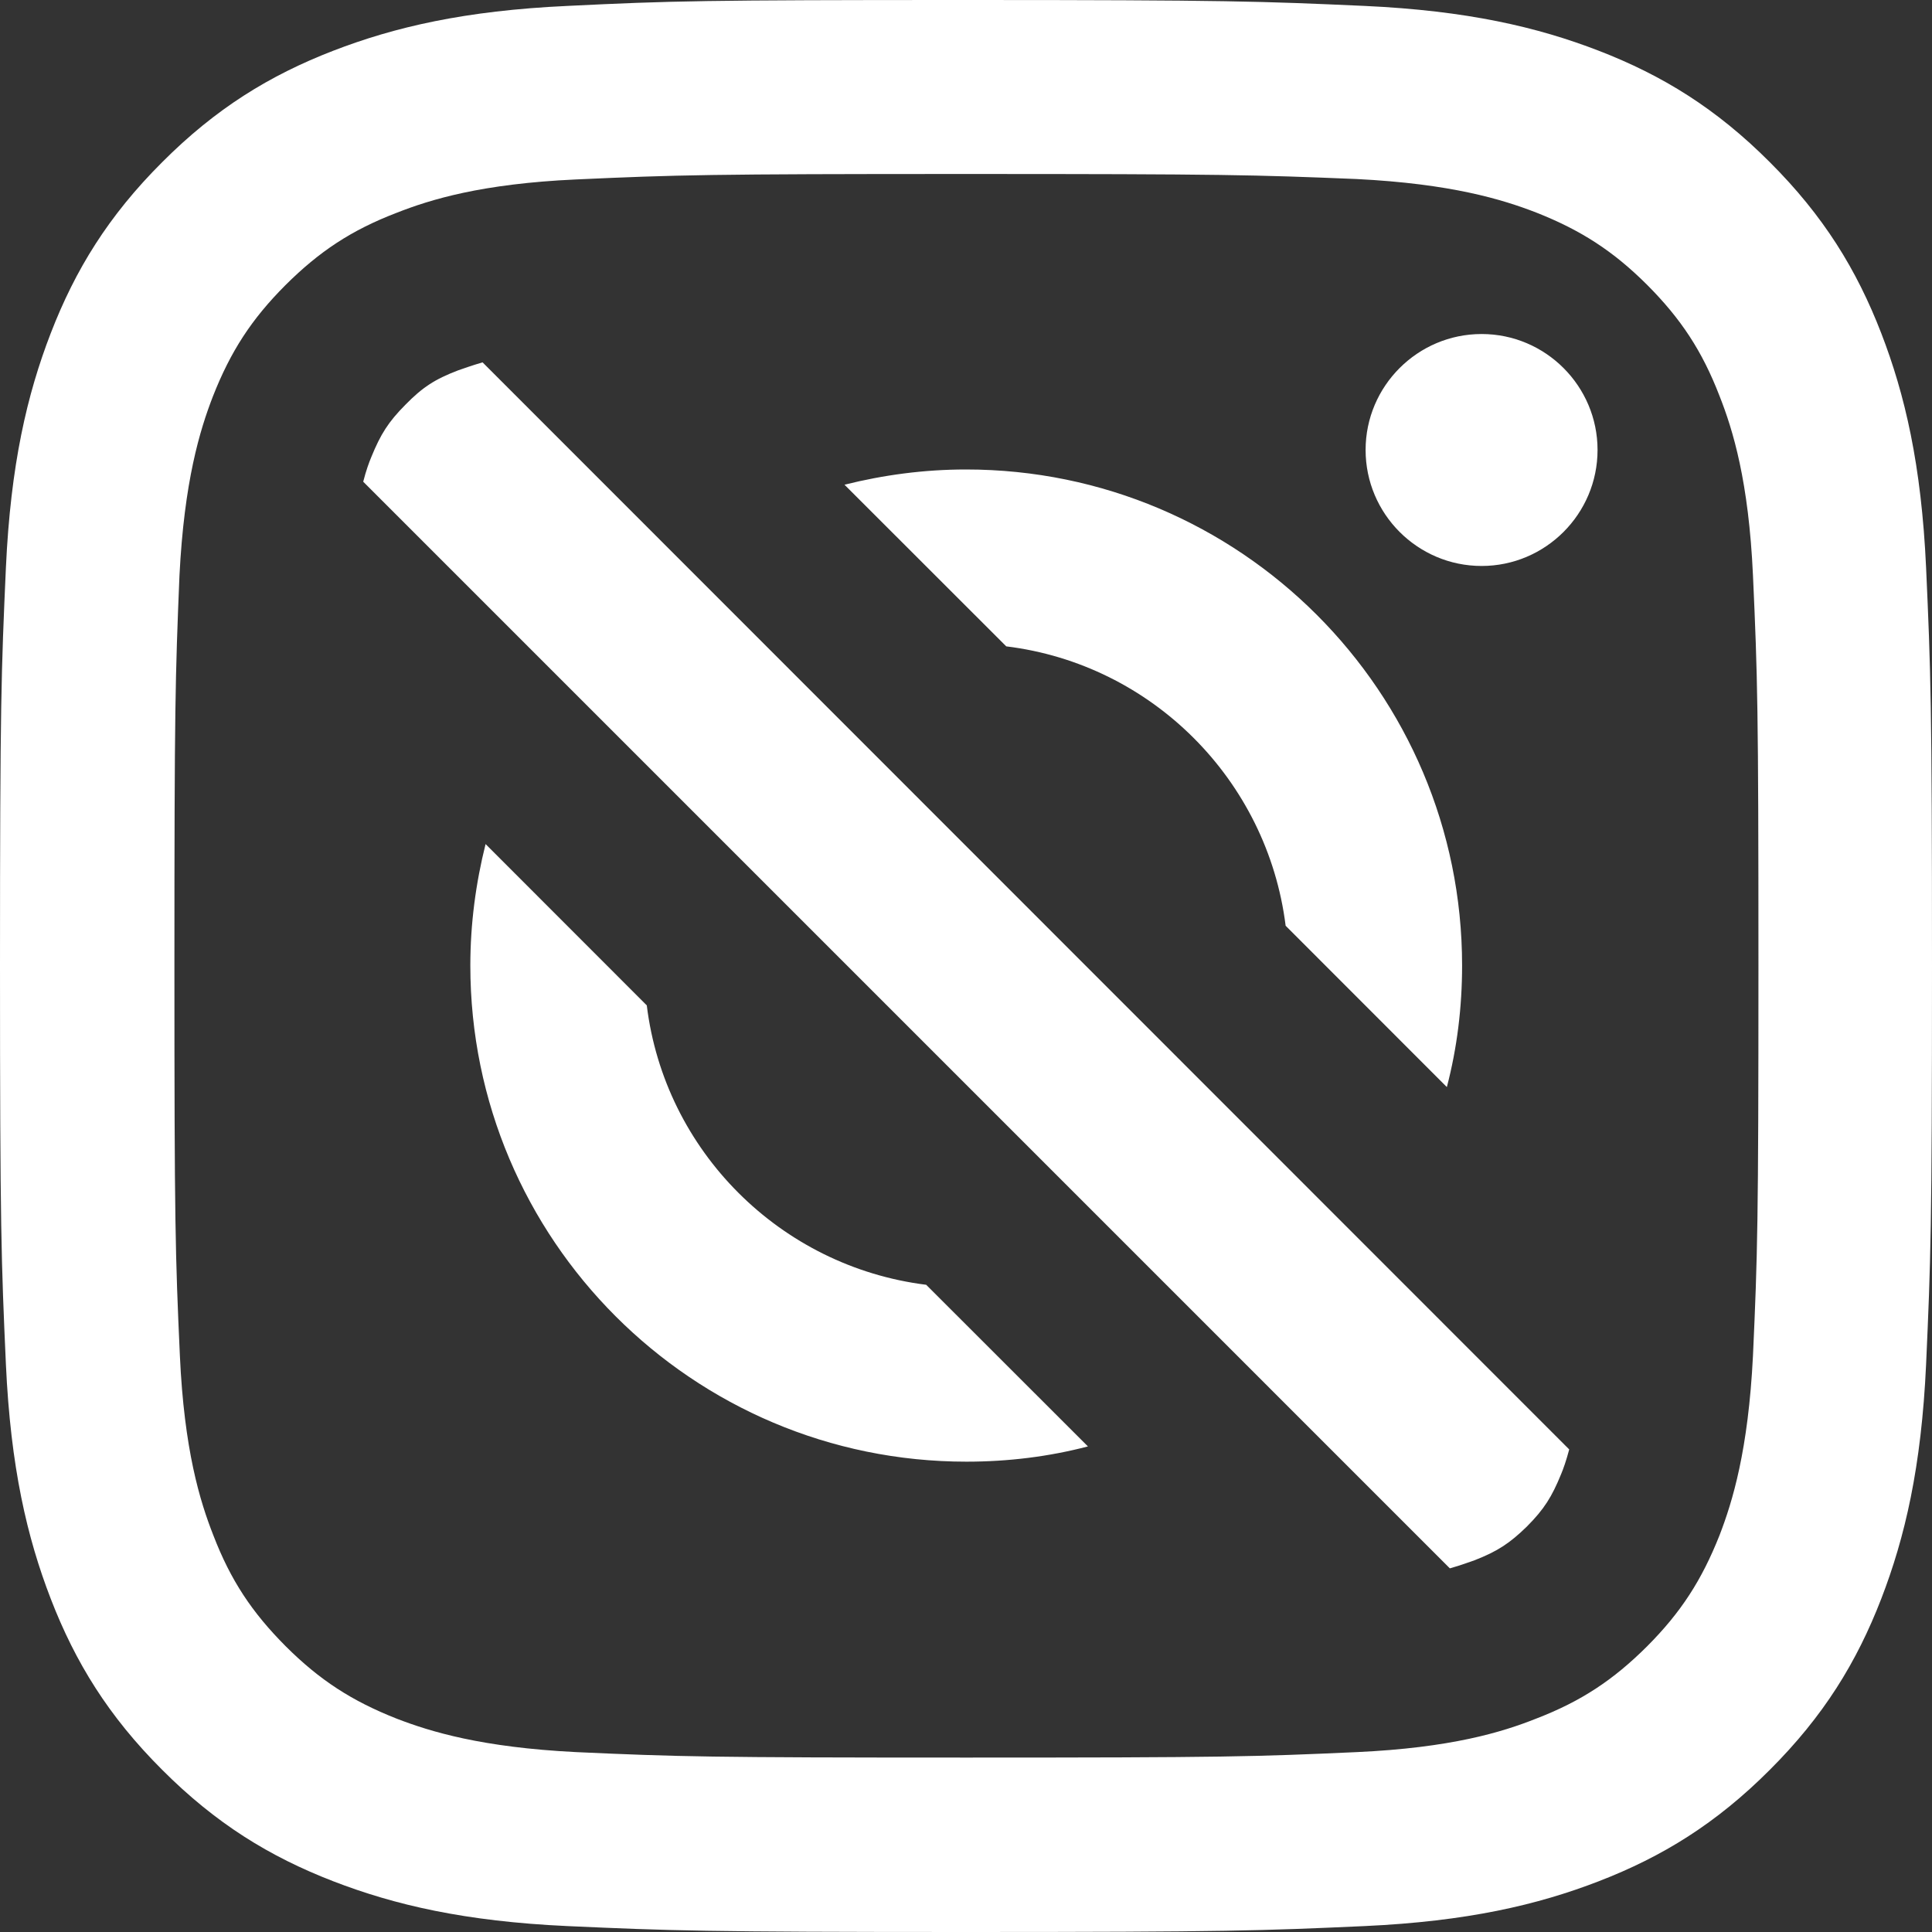 <svg width="18" height="18" viewBox="0 0 18 18" fill="none" xmlns="http://www.w3.org/2000/svg">
<rect x="0" y="0" width="18" height="18" fill="#333333" stroke="none"/>
<path d="M7.868 4.516C8.231 4.425 8.61 4.374 9 4.374C11.552 4.374 13.622 6.444 13.622 8.996C13.622 9.386 13.575 9.765 13.48 10.128L11.978 8.625C11.808 7.265 10.731 6.188 9.375 6.022L7.868 4.516ZM8.629 11.97C7.269 11.8 6.192 10.723 6.026 9.367L4.524 7.864C4.433 8.227 4.382 8.606 4.382 8.996C4.382 11.548 6.452 13.618 9.004 13.618C9.394 13.618 9.773 13.571 10.136 13.476L8.629 11.97ZM14.226 14.222C14.387 14.06 14.458 13.946 14.545 13.733C14.565 13.685 14.592 13.61 14.62 13.504L4.496 3.376C4.386 3.408 4.315 3.435 4.267 3.451C4.05 3.534 3.936 3.609 3.778 3.77C3.617 3.932 3.546 4.046 3.459 4.259C3.439 4.307 3.411 4.382 3.384 4.488L13.508 14.612C13.618 14.581 13.689 14.553 13.737 14.537C13.95 14.454 14.064 14.38 14.226 14.222ZM9 1.621C6.598 1.621 6.314 1.629 5.364 1.672C4.488 1.712 4.011 1.858 3.692 1.984C3.273 2.145 2.974 2.343 2.658 2.658C2.343 2.974 2.149 3.273 1.984 3.692C1.862 4.007 1.716 4.484 1.672 5.364C1.633 6.31 1.625 6.594 1.625 8.996C1.625 11.398 1.633 11.682 1.676 12.632C1.716 13.508 1.862 13.985 1.988 14.305C2.149 14.723 2.347 15.022 2.662 15.338C2.978 15.653 3.277 15.847 3.695 16.012C4.011 16.134 4.488 16.28 5.368 16.324C6.318 16.367 6.602 16.375 9.004 16.375C11.406 16.375 11.69 16.367 12.64 16.324C13.516 16.284 13.993 16.139 14.312 16.012C14.73 15.851 15.03 15.653 15.346 15.338C15.661 15.022 15.854 14.723 16.02 14.305C16.142 13.989 16.288 13.512 16.332 12.632C16.375 11.682 16.383 11.398 16.383 8.996C16.383 6.594 16.375 6.31 16.332 5.36C16.292 4.484 16.146 4.007 16.02 3.688C15.858 3.269 15.661 2.97 15.346 2.654C15.03 2.339 14.73 2.145 14.312 1.98C13.997 1.858 13.52 1.712 12.64 1.668C11.686 1.629 11.402 1.621 9 1.621ZM9 0C11.445 0 11.749 0.012 12.711 0.055C13.67 0.099 14.324 0.252 14.896 0.473C15.488 0.702 15.989 1.01 16.489 1.511C16.99 2.011 17.298 2.512 17.527 3.104C17.748 3.676 17.901 4.33 17.945 5.289C17.988 6.247 18 6.555 18 9C18 11.445 17.988 11.749 17.945 12.711C17.901 13.67 17.748 14.324 17.527 14.896C17.298 15.488 16.99 15.989 16.489 16.489C15.989 16.99 15.488 17.298 14.896 17.527C14.324 17.748 13.67 17.901 12.711 17.945C11.753 17.988 11.445 18 9 18C6.555 18 6.251 17.988 5.289 17.945C4.33 17.901 3.676 17.748 3.104 17.527C2.512 17.298 2.011 16.99 1.511 16.489C1.01 15.989 0.702 15.488 0.473 14.896C0.252 14.324 0.099 13.67 0.055 12.711C0.012 11.753 0 11.445 0 9C0 6.555 0.012 6.251 0.055 5.289C0.099 4.33 0.252 3.676 0.473 3.104C0.702 2.512 1.01 2.011 1.511 1.511C2.011 1.01 2.512 0.702 3.104 0.473C3.676 0.252 4.33 0.099 5.289 0.055C6.251 0.008 6.555 0 9 0ZM14.884 4.192C14.884 3.597 14.399 3.112 13.804 3.112C13.208 3.112 12.723 3.597 12.723 4.192C12.723 4.788 13.208 5.273 13.804 5.273C14.399 5.273 14.884 4.788 14.884 4.192Z" fill="white"/>
</svg>
